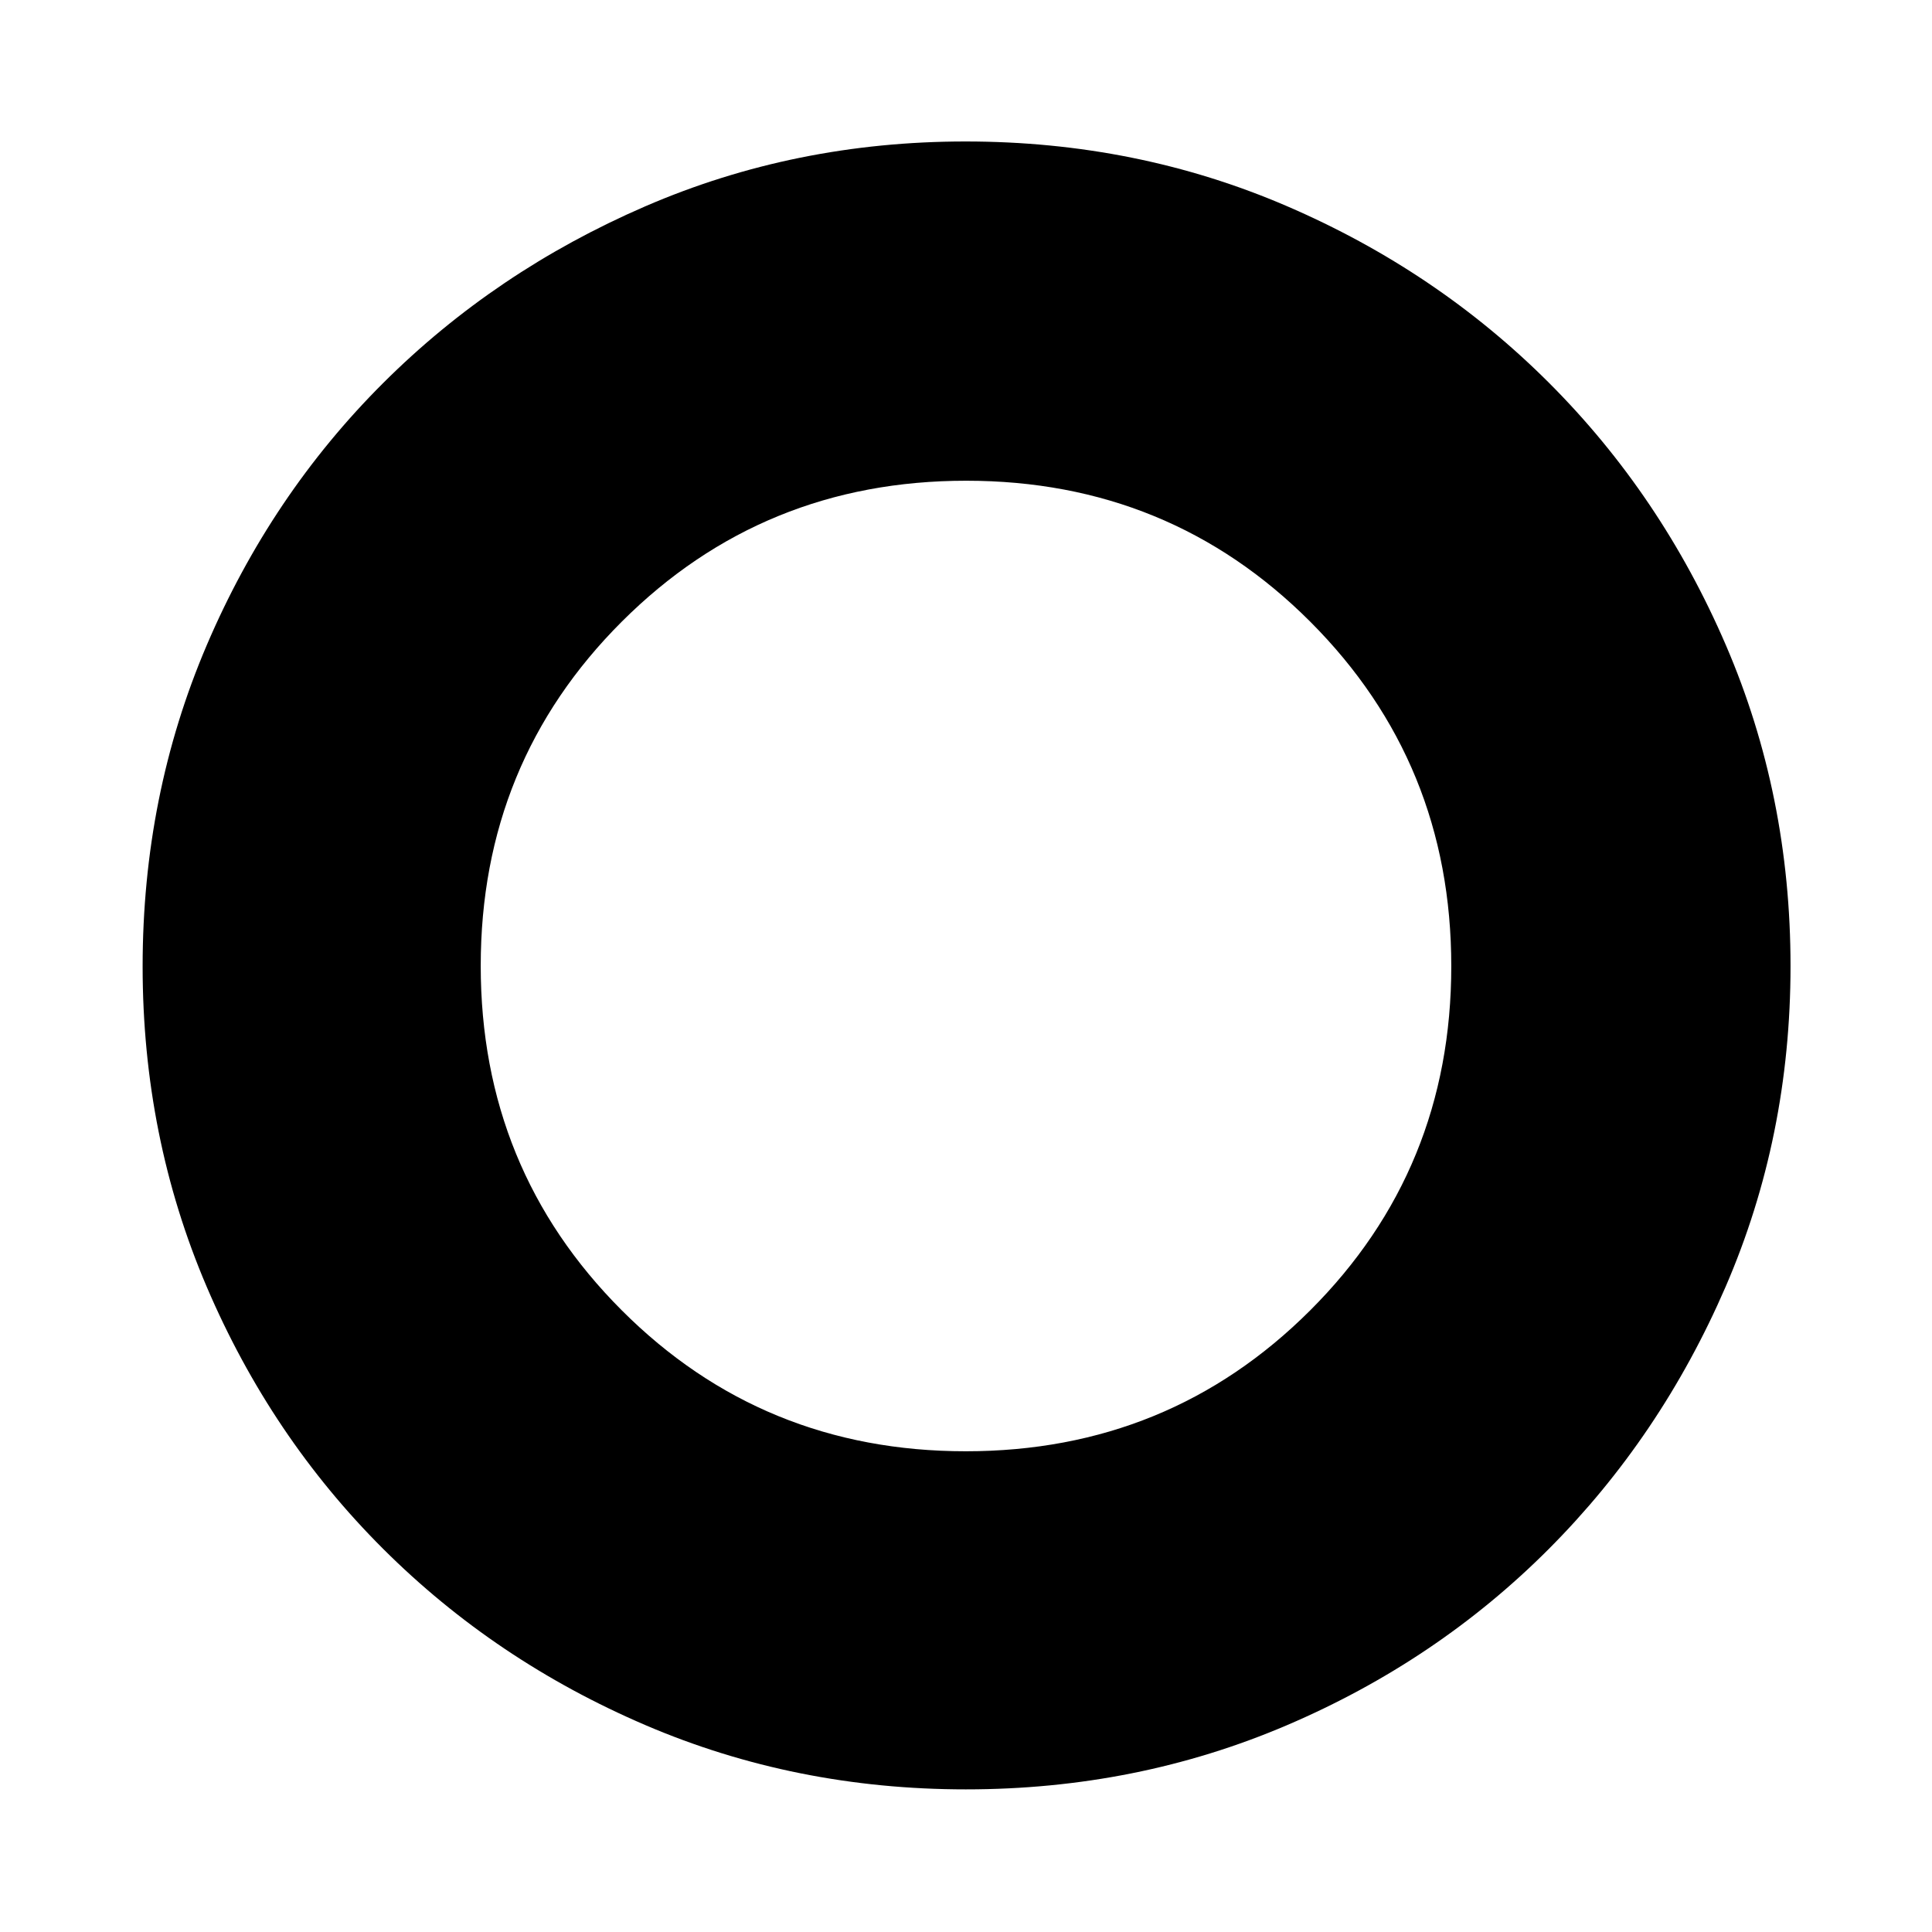 <svg xmlns="http://www.w3.org/2000/svg" height="48" viewBox="0 -960 960 960" width="48"><path d="M480.01-70.87q-84.85 0-159.39-31.96-74.54-31.97-130.3-87.61-55.76-55.65-87.6-130.15-31.85-74.49-31.85-159.18 0-85.06 31.86-159.64 31.87-74.58 87.59-130.19 55.72-55.6 130.24-87.85 74.51-32.25 159.21-32.25 85.06 0 159.63 32.11 74.58 32.11 130.33 87.86 55.75 55.75 87.86 130.33 32.11 74.57 32.11 159.39 0 84.85-32.25 159.39-32.25 74.54-87.85 130.28-55.61 55.74-130.19 87.61-74.58 31.86-159.4 31.86Zm-.11-168q101.01 0 171.12-70.01t70.11-171.02q0-101.01-70.01-171.12T480.1-721.13q-101.01 0-171.12 70.01T238.87-480.1q0 101.01 70.01 171.12t171.02 70.11Z"/></svg>